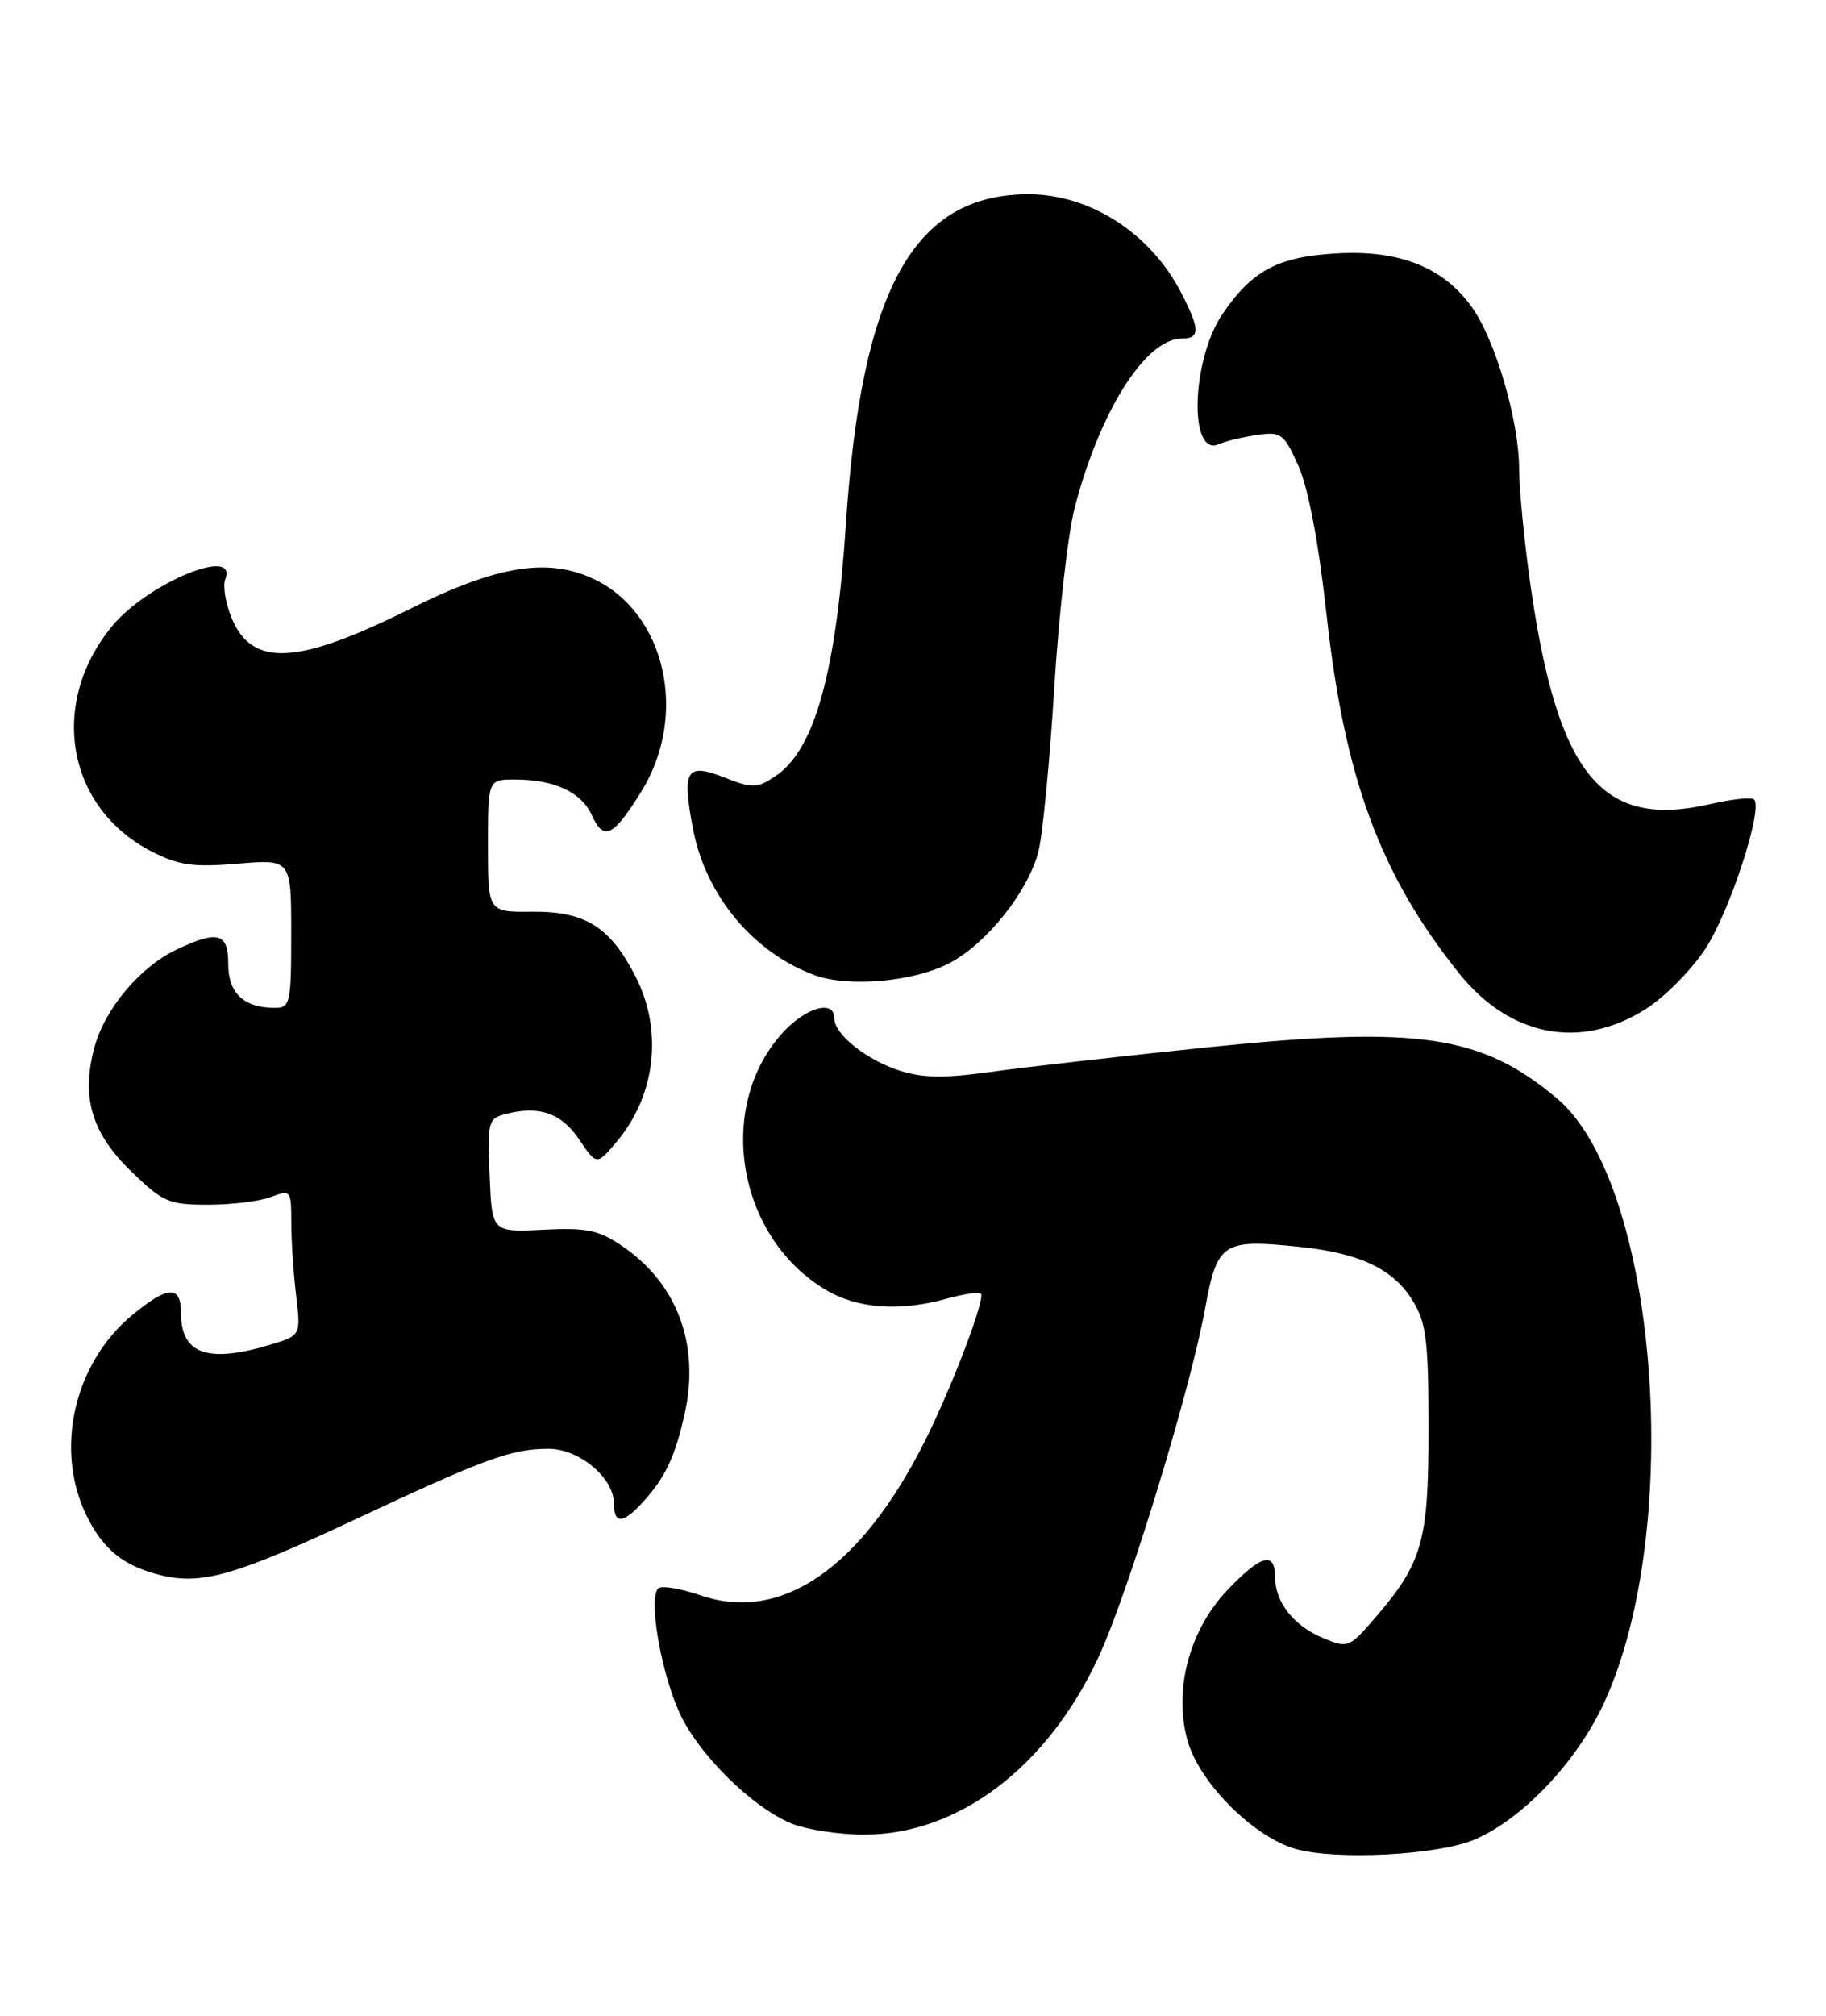 <?xml version="1.0" encoding="UTF-8" standalone="no"?>
<!DOCTYPE svg PUBLIC "-//W3C//DTD SVG 1.1//EN" "http://www.w3.org/Graphics/SVG/1.1/DTD/svg11.dtd" >
<svg xmlns="http://www.w3.org/2000/svg" xmlns:xlink="http://www.w3.org/1999/xlink" version="1.1" viewBox="0 0 232 256">
 <g >
 <path fill="currentColor"
d=" M 187.25 233.67 C 193.36 231.12 200.36 223.76 203.81 216.25 C 214.03 194.05 210.61 150.27 197.82 139.50 C 188.24 131.44 180.21 130.26 153.63 132.99 C 142.56 134.13 130.05 135.55 125.83 136.14 C 120.02 136.95 117.24 136.91 114.33 135.98 C 110.08 134.62 106.00 131.36 106.00 129.33 C 106.00 126.84 102.21 127.99 99.23 131.39 C 90.94 140.83 93.73 157.05 104.79 163.74 C 108.87 166.21 114.23 166.62 120.34 164.92 C 122.46 164.33 124.39 164.05 124.63 164.30 C 125.23 164.90 120.91 176.27 117.50 183.04 C 109.37 199.21 99.25 206.14 88.97 202.60 C 86.58 201.78 84.22 201.37 83.71 201.68 C 82.34 202.52 83.80 211.66 86.18 217.19 C 88.47 222.51 95.35 229.41 100.53 231.58 C 102.40 232.36 106.58 233.00 109.81 233.00 C 121.76 233.00 133.06 224.45 139.55 210.50 C 143.34 202.33 151.18 176.73 153.11 166.21 C 154.66 157.76 155.33 157.33 165.18 158.36 C 172.84 159.16 177.09 161.20 179.54 165.27 C 181.22 168.04 181.50 170.37 181.50 181.50 C 181.50 195.85 180.74 198.49 174.59 205.61 C 171.42 209.27 171.24 209.34 168.13 208.05 C 164.38 206.50 162.00 203.48 162.00 200.28 C 162.00 196.97 160.20 197.47 155.93 201.96 C 151.04 207.09 149.04 214.84 150.94 221.25 C 152.52 226.57 159.36 233.35 164.64 234.83 C 169.75 236.27 182.60 235.61 187.25 233.67 Z  M 45.00 193.03 C 61.65 185.22 64.99 184.00 69.69 184.00 C 73.60 184.00 78.00 187.69 78.00 190.95 C 78.00 193.61 79.16 193.54 81.70 190.75 C 84.52 187.65 85.76 185.04 86.98 179.61 C 88.96 170.76 86.05 162.98 78.98 158.20 C 76.04 156.21 74.49 155.90 69.00 156.18 C 62.50 156.50 62.50 156.50 62.21 149.28 C 61.93 142.35 62.01 142.04 64.36 141.45 C 68.57 140.39 71.36 141.39 73.62 144.76 C 75.81 148.01 75.81 148.01 78.37 144.98 C 83.32 139.09 84.25 130.87 80.75 124.02 C 77.52 117.71 74.36 115.72 67.58 115.79 C 62.00 115.84 62.00 115.84 62.00 107.42 C 62.00 99.00 62.00 99.00 65.43 99.00 C 70.41 99.00 73.86 100.60 75.18 103.51 C 76.72 106.87 77.90 106.30 81.48 100.53 C 87.49 90.84 84.59 77.88 75.45 73.54 C 69.62 70.78 63.15 71.82 52.18 77.29 C 37.79 84.46 32.06 84.77 29.44 78.52 C 28.66 76.65 28.29 74.41 28.62 73.56 C 30.26 69.29 18.74 74.07 14.24 79.52 C 6.13 89.36 8.48 102.63 19.30 108.16 C 22.74 109.91 24.55 110.16 30.21 109.69 C 37.00 109.12 37.00 109.12 37.00 118.56 C 37.00 127.43 36.88 128.00 34.93 128.00 C 30.99 128.00 29.00 126.14 29.00 122.46 C 29.00 118.47 27.70 118.10 22.41 120.61 C 17.79 122.80 13.31 128.14 12.00 133.00 C 10.29 139.35 11.63 143.88 16.65 148.75 C 20.71 152.69 21.43 153.00 26.45 153.00 C 29.43 153.00 33.02 152.56 34.43 152.02 C 36.94 151.07 37.00 151.15 37.01 155.27 C 37.01 157.60 37.29 161.78 37.63 164.56 C 38.23 169.61 38.23 169.61 34.25 170.81 C 26.39 173.16 23.00 171.96 23.00 166.80 C 23.00 163.19 21.37 163.25 16.82 167.00 C 9.42 173.10 6.90 184.05 10.97 192.43 C 13.09 196.80 15.73 198.92 20.50 200.07 C 25.64 201.31 30.03 200.04 45.00 193.03 Z  M 209.10 128.15 C 211.58 126.58 215.02 123.08 216.77 120.35 C 219.85 115.55 224.02 102.69 222.87 101.54 C 222.56 101.22 220.05 101.49 217.29 102.12 C 203.54 105.30 197.94 98.51 194.48 74.50 C 193.69 69.00 193.02 62.25 193.01 59.50 C 192.98 53.40 190.00 43.21 187.02 39.03 C 183.41 33.96 177.83 31.73 169.87 32.18 C 162.38 32.60 159.10 34.33 155.33 39.87 C 151.38 45.67 151.01 58.09 154.84 56.42 C 155.76 56.02 157.97 55.49 159.76 55.24 C 162.80 54.81 163.14 55.07 164.99 59.23 C 166.23 62.04 167.54 68.97 168.53 77.96 C 170.83 98.85 175.34 111.06 185.36 123.59 C 191.83 131.68 200.82 133.40 209.10 128.15 Z  M 120.59 122.34 C 125.28 119.92 130.58 113.31 131.92 108.21 C 132.46 106.17 133.36 96.85 133.94 87.50 C 134.51 78.15 135.68 67.80 136.54 64.50 C 139.73 52.21 145.56 43.00 150.15 43.00 C 152.49 43.00 152.48 41.85 150.09 37.21 C 146.15 29.56 138.40 24.60 130.47 24.67 C 116.03 24.80 109.44 36.79 107.48 66.50 C 106.22 85.59 103.48 95.33 98.44 98.63 C 96.16 100.13 95.58 100.14 92.03 98.74 C 87.19 96.84 86.63 97.76 88.04 105.24 C 89.65 113.72 95.68 120.97 103.50 123.85 C 107.79 125.42 116.03 124.70 120.59 122.34 Z "/>
</g>
</svg>